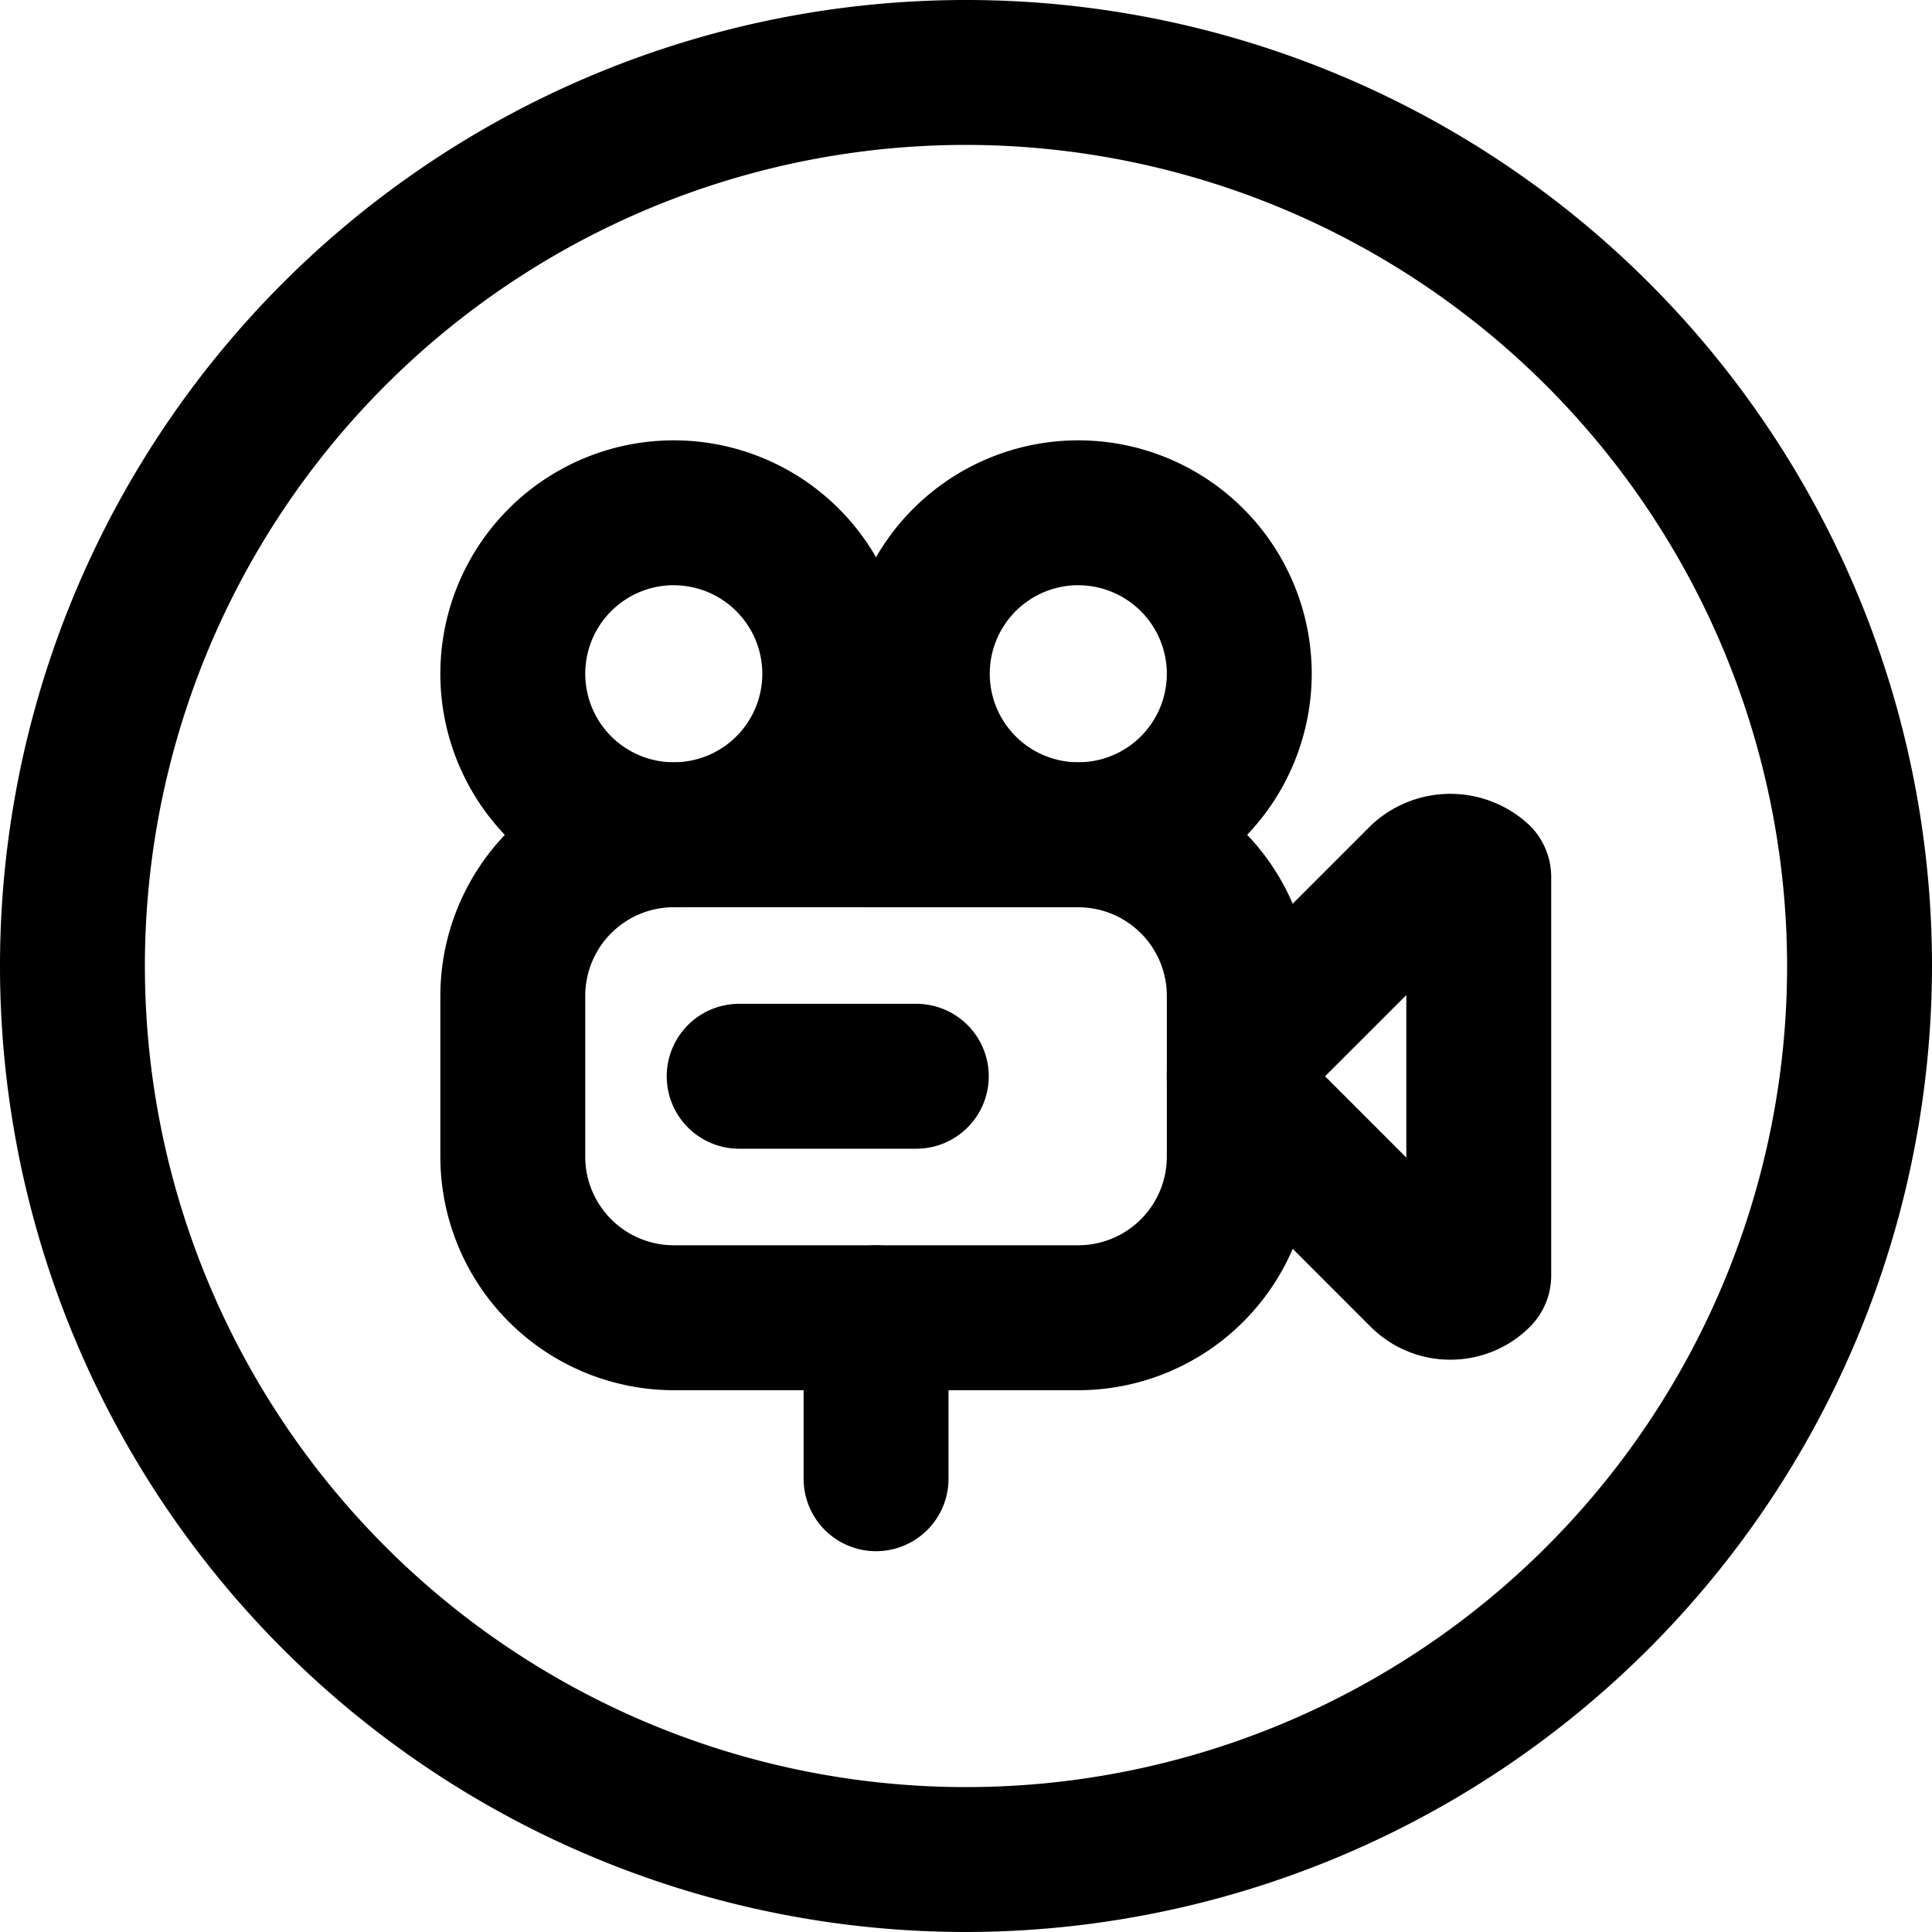 <svg xmlns="http://www.w3.org/2000/svg" viewBox="0 0 40 40"><title>alo_icon_activity_cinema-tiny</title><path d="M20,40A20,20,0,1,1,40,20,20.023,20.023,0,0,1,20,40ZM20,3A17,17,0,1,0,37,20,17.019,17.019,0,0,0,20,3Z"/><path d="M22.325,28.783h-8.375a4.839,4.839,0,0,1-4.833-4.833V20.617a4.839,4.839,0,0,1,4.833-4.833h8.375a4.839,4.839,0,0,1,4.833,4.833v3.333A4.839,4.839,0,0,1,22.325,28.783Zm-8.375-10a1.835,1.835,0,0,0-1.833,1.833v3.333a1.835,1.835,0,0,0,1.833,1.833h8.375a1.835,1.835,0,0,0,1.833-1.833V20.617a1.835,1.835,0,0,0-1.833-1.833Z"/><path d="M13.95,18.783a4.833,4.833,0,1,1,4.833-4.833A4.838,4.838,0,0,1,13.95,18.783Zm0-6.667a1.833,1.833,0,1,0,1.833,1.833A1.835,1.835,0,0,0,13.95,12.117Z"/><path d="M22.325,18.783a4.833,4.833,0,1,1,4.833-4.833A4.839,4.839,0,0,1,22.325,18.783Zm0-6.667a1.833,1.833,0,1,0,1.833,1.833A1.835,1.835,0,0,0,22.325,12.117Z"/><path d="M30.027,28.151a2.328,2.328,0,0,1-1.649-.682l-3.536-3.536a2.333,2.333,0,0,1,0-3.301l3.535-3.535a2.39,2.39,0,0,1,3.301 0,1.501,1.501,0,0,1,.438,1.06V26.408a1.501,1.501,0,0,1-.439,1.061A2.325,2.325,0,0,1,30.027,28.151Zm.589-1.743h0Zm-3.182-4.125,1.682,1.683V20.602Z"/><path d="M18.138,32.116a1.5,1.5,0,0,1-1.5-1.5v-3.333a1.5,1.5,0,0,1,3,0v3.333A1.5,1.5,0,0,1,18.138,32.116Z"/><path d="M25.659,22.283" style="fill:none;stroke:#000;stroke-linecap:round;stroke-linejoin:round;stroke-width:3px"/><path d="M22.325,22.283" style="fill:none;stroke:#000;stroke-linecap:round;stroke-linejoin:round;stroke-width:3px"/><path d="M18.971,23.783h-3.667a1.5,1.5,0,1,1,0-3h3.667a1.5,1.5,0,0,1,0,3Z"/></svg>